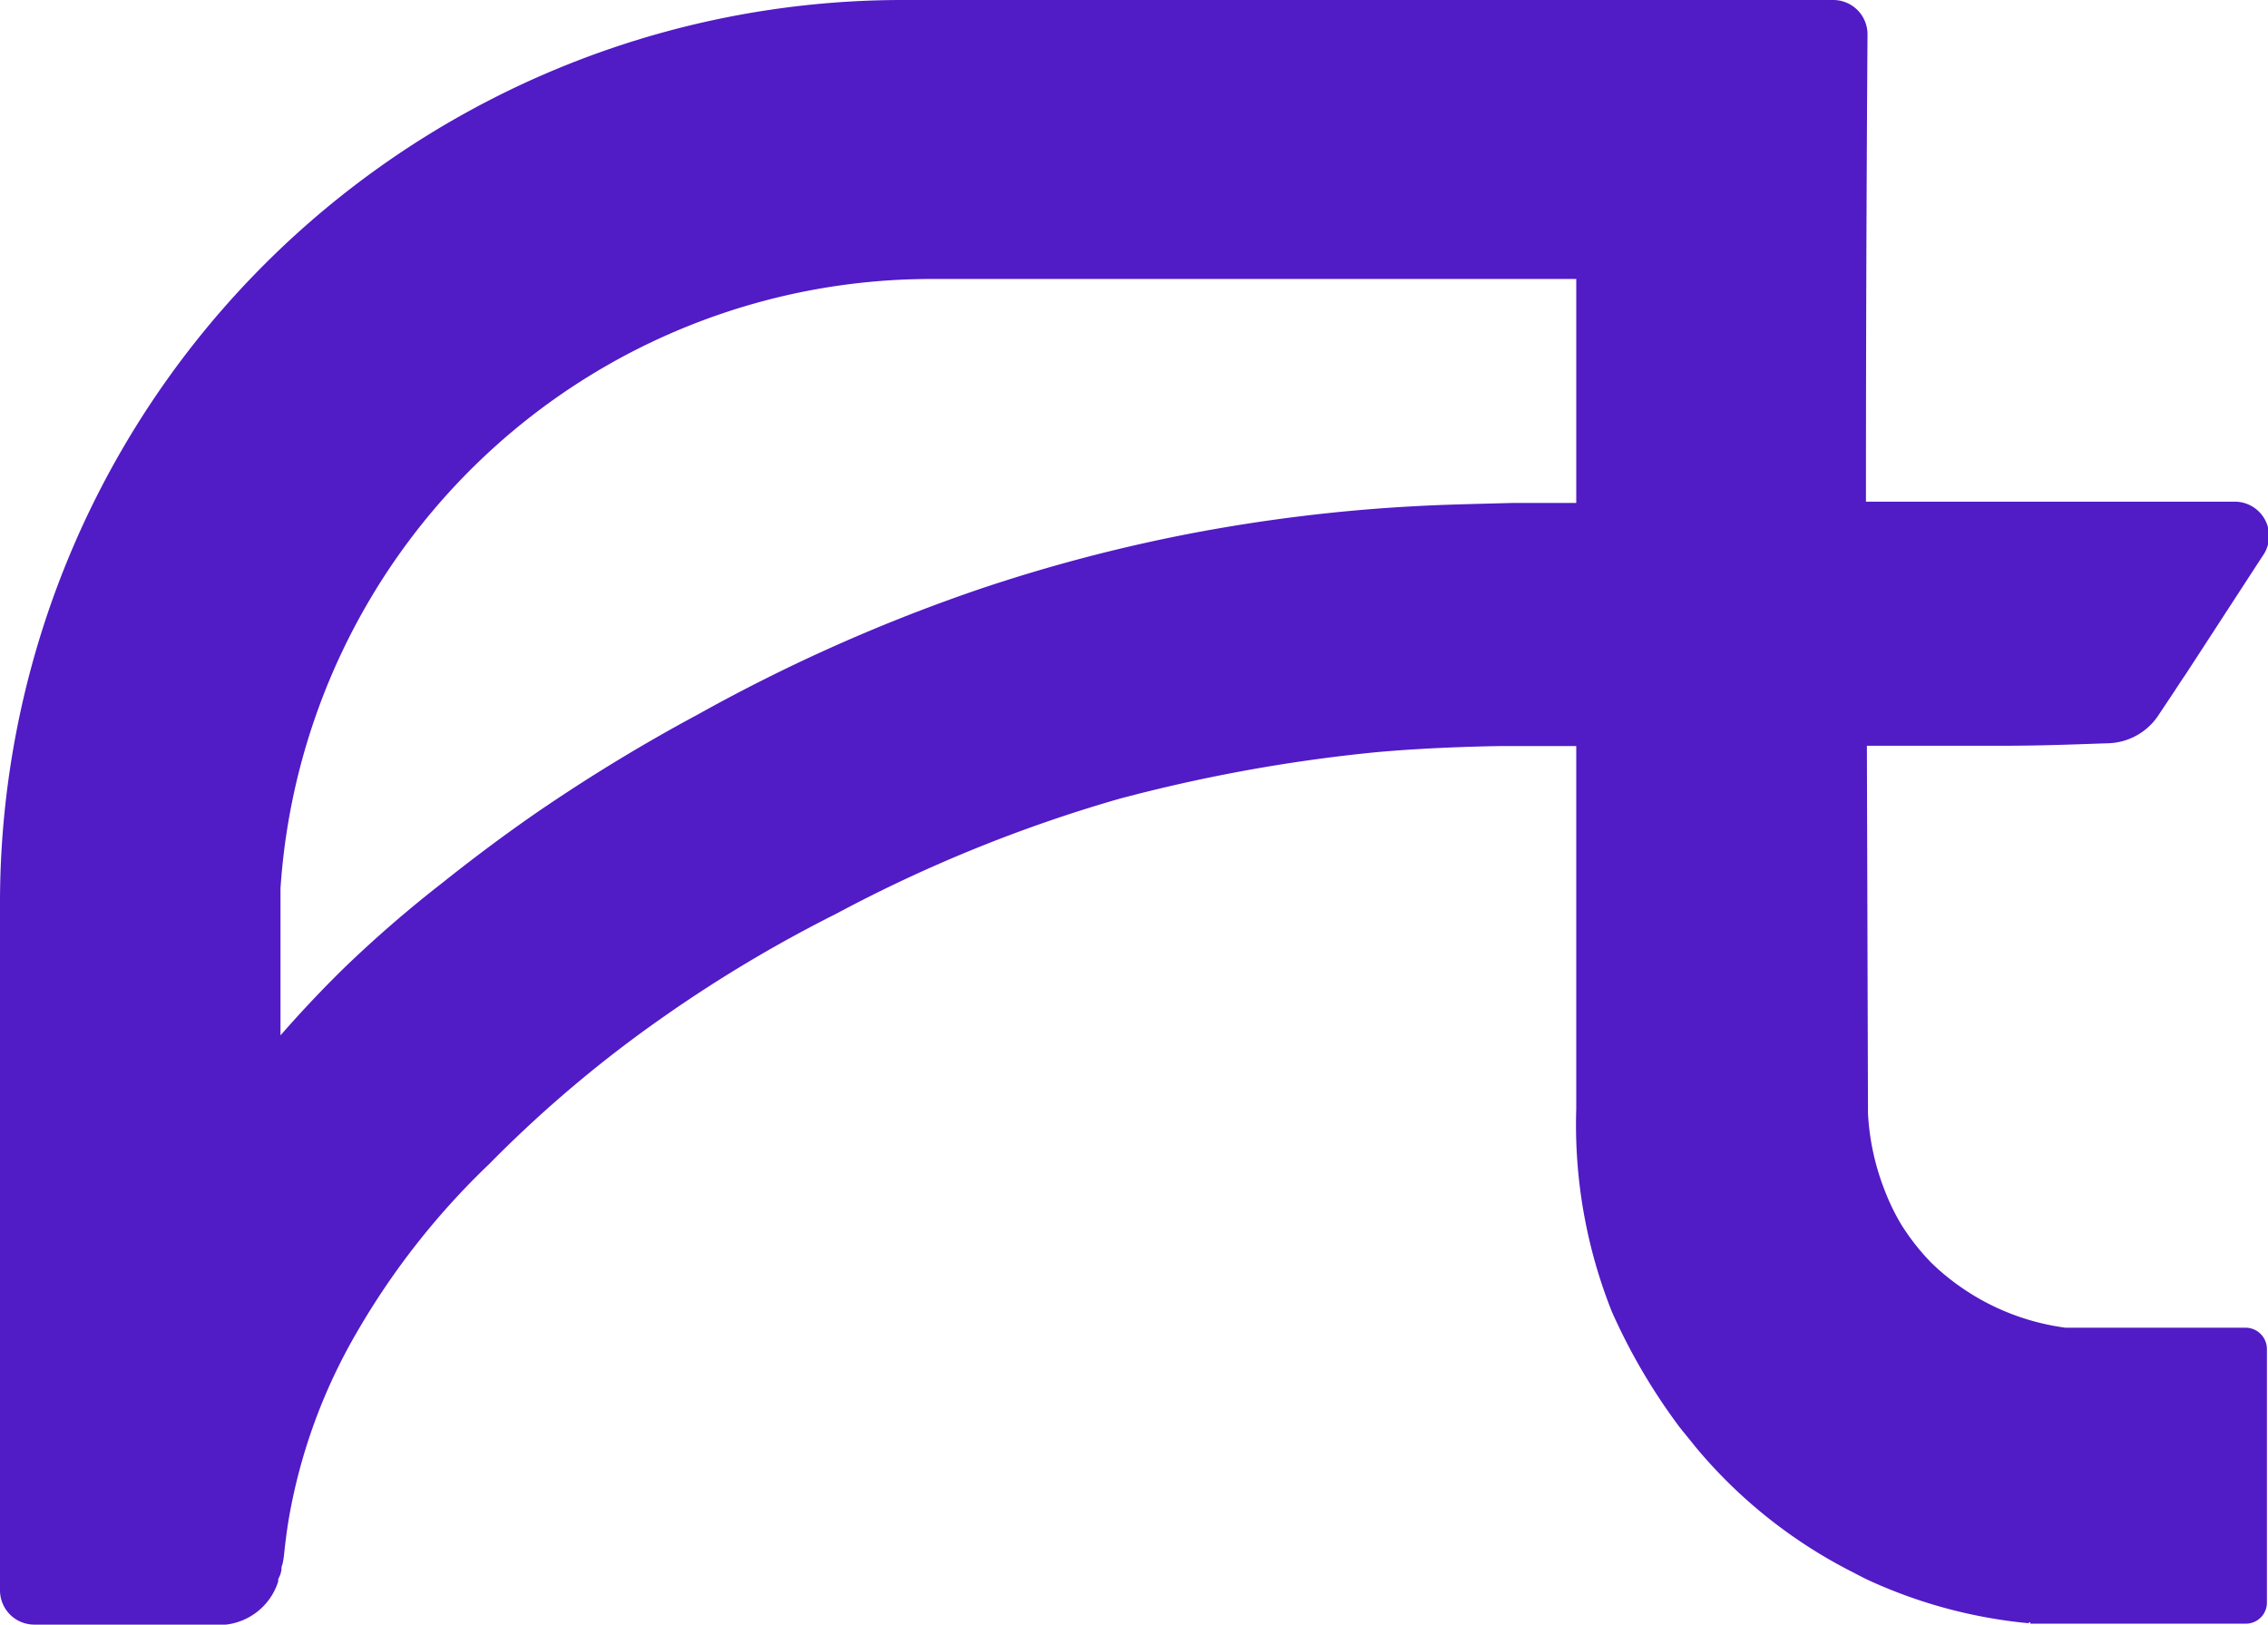 <svg xmlns="http://www.w3.org/2000/svg" viewBox="0 0 145.54 104.24"><defs><style>.cls-1{fill:#511bc6;}</style></defs><title>Icono1-Solo</title><g id="Layer_2" data-name="Layer 2"><g id="Layer_1-2" data-name="Layer 1"><path class="cls-1" d="M143.34,32.19h-6.13l-.07,0-17.4,0q0-15,.1-30A2.2,2.2,0,0,0,117.65,0H57.93A57.93,57.93,0,0,0,0,57.93v44.12a2.2,2.2,0,0,0,2.2,2.19l9.85,0,1.79,0h.66v0a4,4,0,0,0,3.35-2.76v0h0a.57.57,0,0,0,0-.14L18,101l.06-.26c0-.12,0-.23.06-.35a4.75,4.75,0,0,0,.11-.67h0c.06-.55.15-1.39.33-2.43A35.88,35.88,0,0,1,22.89,85.5a48.46,48.46,0,0,1,8.5-10.81A79.74,79.74,0,0,1,42.64,65.2a88.06,88.06,0,0,1,11-6.56,92.93,92.93,0,0,1,18.16-7.38,103.15,103.15,0,0,1,16.55-3c3.9-.35,7.94-.39,7.94-.39,1.49,0,2.6,0,3,0l1.86,0c0,11.13,0,19.19,0,23.28a32.41,32.41,0,0,0,2.28,13,38.23,38.23,0,0,0,4.35,7.42c.33.42.68.83,1,1.24l0,0a31.77,31.77,0,0,0,10.2,8.11h0c.54.29.88.45.88.45v0a31.76,31.76,0,0,0,10.41,2.79l-.12-.07.14,0s0,.06,0,.09l13.82,0a1.35,1.35,0,0,0,1.36-1.35q0-8.15,0-16.27a1.37,1.37,0,0,0-1.36-1.37h-4.18c-.65,0-1.63,0-2.87,0h-4.51A15.25,15.25,0,0,1,123.91,81,14.6,14.6,0,0,1,122,78.56a14,14,0,0,1-1.06-2.19,15.76,15.76,0,0,1-1.07-4.94.5.5,0,0,0,0,.12v-.38l-.07-23.32h.12c5.14,0,5.69,0,8.58,0,2.62,0,4.92-.1,6.79-.16a4,4,0,0,0,3.24-1.83h0s0,0,0,0l1-1.5c.24-.37.49-.75.73-1.1h0l4.93-7.58A2.2,2.2,0,0,0,143.34,32.19Zm-52.56.29A107.1,107.1,0,0,0,76.1,34.29,103.92,103.92,0,0,0,63,37.75a109.79,109.79,0,0,0-18.23,8.1,111.36,111.36,0,0,0-9.7,5.86c-.91.61-3.48,2.38-6.65,4.91a78.74,78.74,0,0,0-6.29,5.44C20.38,63.77,19,65.29,18,66.43V57A41.87,41.87,0,0,1,59.73,17.9h41.42c0,5.07,0,9.87,0,14.37H99l-1.91,0C94.1,32.35,92.59,32.38,90.78,32.48Z"/></g></g></svg>
